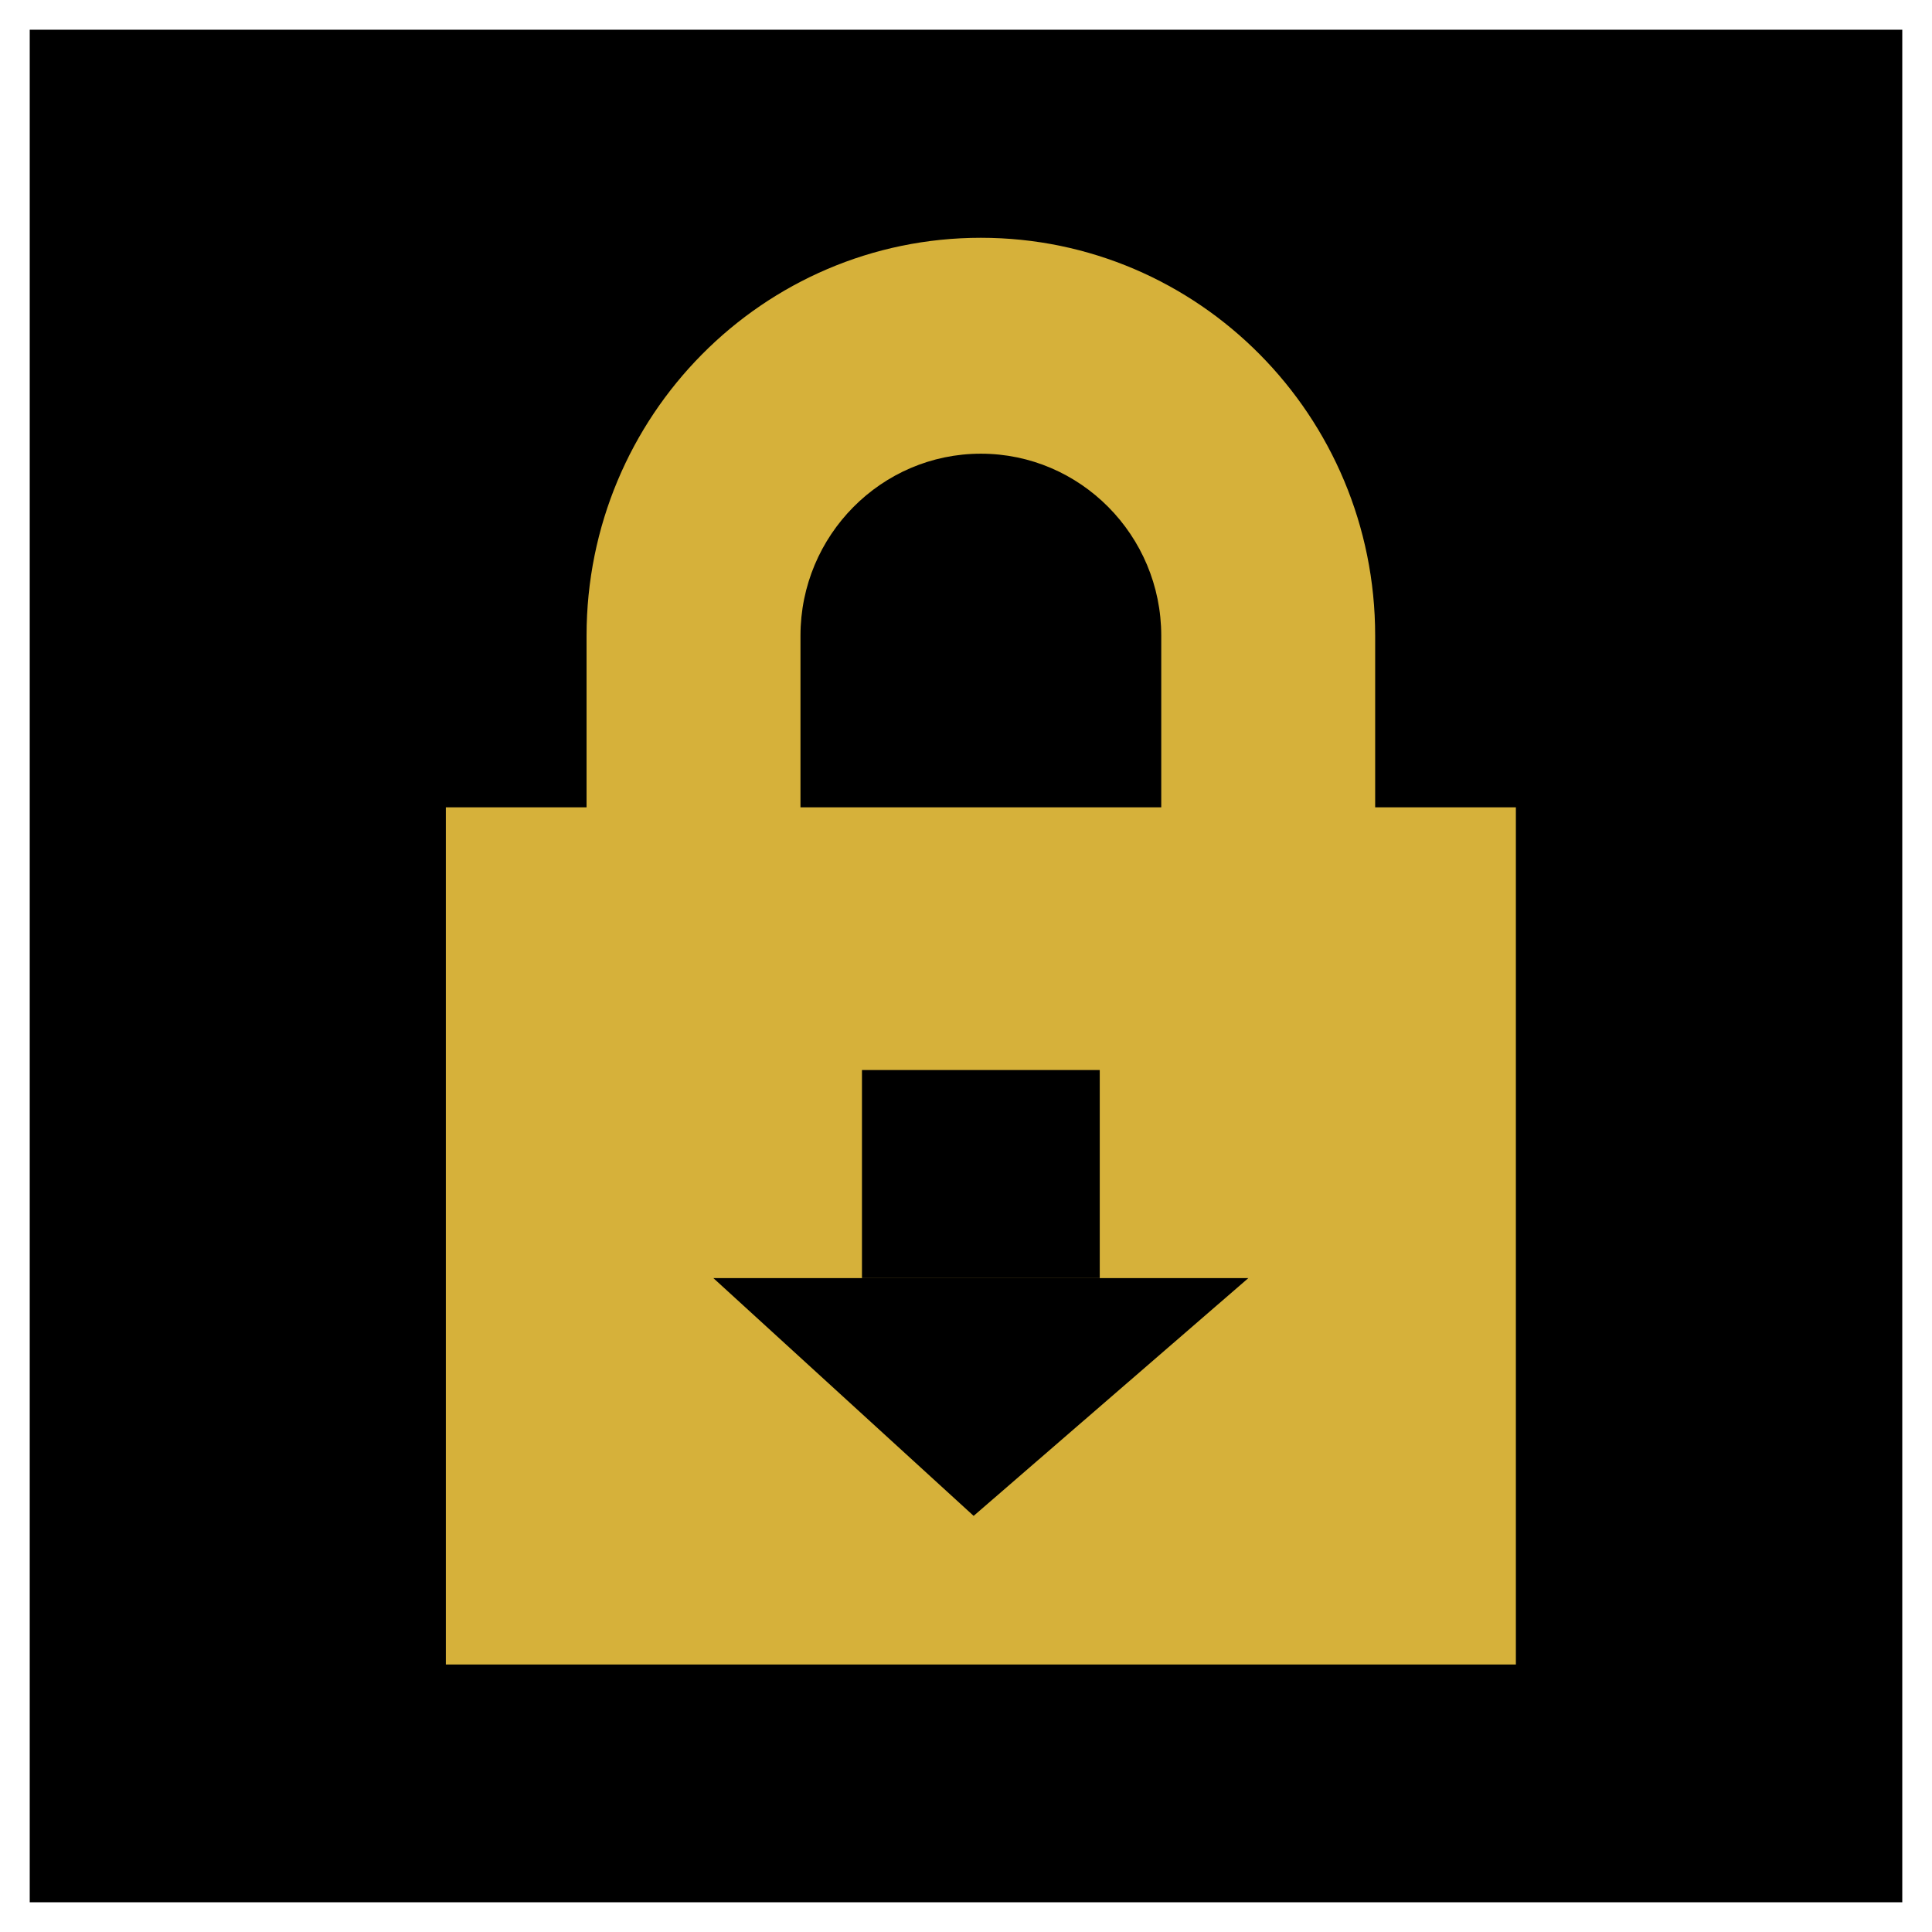 <svg width="65" height="65" viewBox="0 0 65 65" fill="none" xmlns="http://www.w3.org/2000/svg">
<rect x="0" y="0" width="65" height="65" fill="#808080" stroke="none"/>
<g clip-path="url(#clip0_1_33)">
<path d="M64.5 0.5H0.5V64.5H64.5V0.5Z" fill="black"/>
<path d="M46.266 27.162V21.387C46.266 13.994 40.327 8 33 8C25.673 8 19.734 13.994 19.734 21.387V27.162H15V56H51V27.162H46.266ZM34.68 43.03L35.18 48.241H30.819L31.319 43.028C29.84 42.376 28.807 40.886 28.806 39.153C28.806 36.815 30.684 34.921 33 34.919C35.316 34.921 37.193 36.815 37.193 39.153C37.193 40.886 36.16 42.376 34.68 43.03ZM39.069 27.162H26.931V21.387C26.931 18.011 29.654 15.264 33 15.264C36.346 15.264 39.069 18.011 39.069 21.387V27.162Z" fill="#D6B13A"/>
<path d="M37.524 31.582H23.922V45.217H37.524V31.582Z" fill="#D6B13A"/>
<path d="M29 36H37V43H29V36Z" fill="black"/>
<path d="M42 43H24L32.757 51L42 43Z" fill="black"/>
<path d="M64.5 0.5H0.5V64.5H64.5V0.5Z" stroke="black"/>
<path d="M64.5 0.5H0.5V64.5H64.5V0.5Z" stroke="white"/>
</g>
<defs>
<clipPath id="clip0_1_33">
<rect width="65" height="65" fill="white"/>
</clipPath>
</defs>
</svg>
